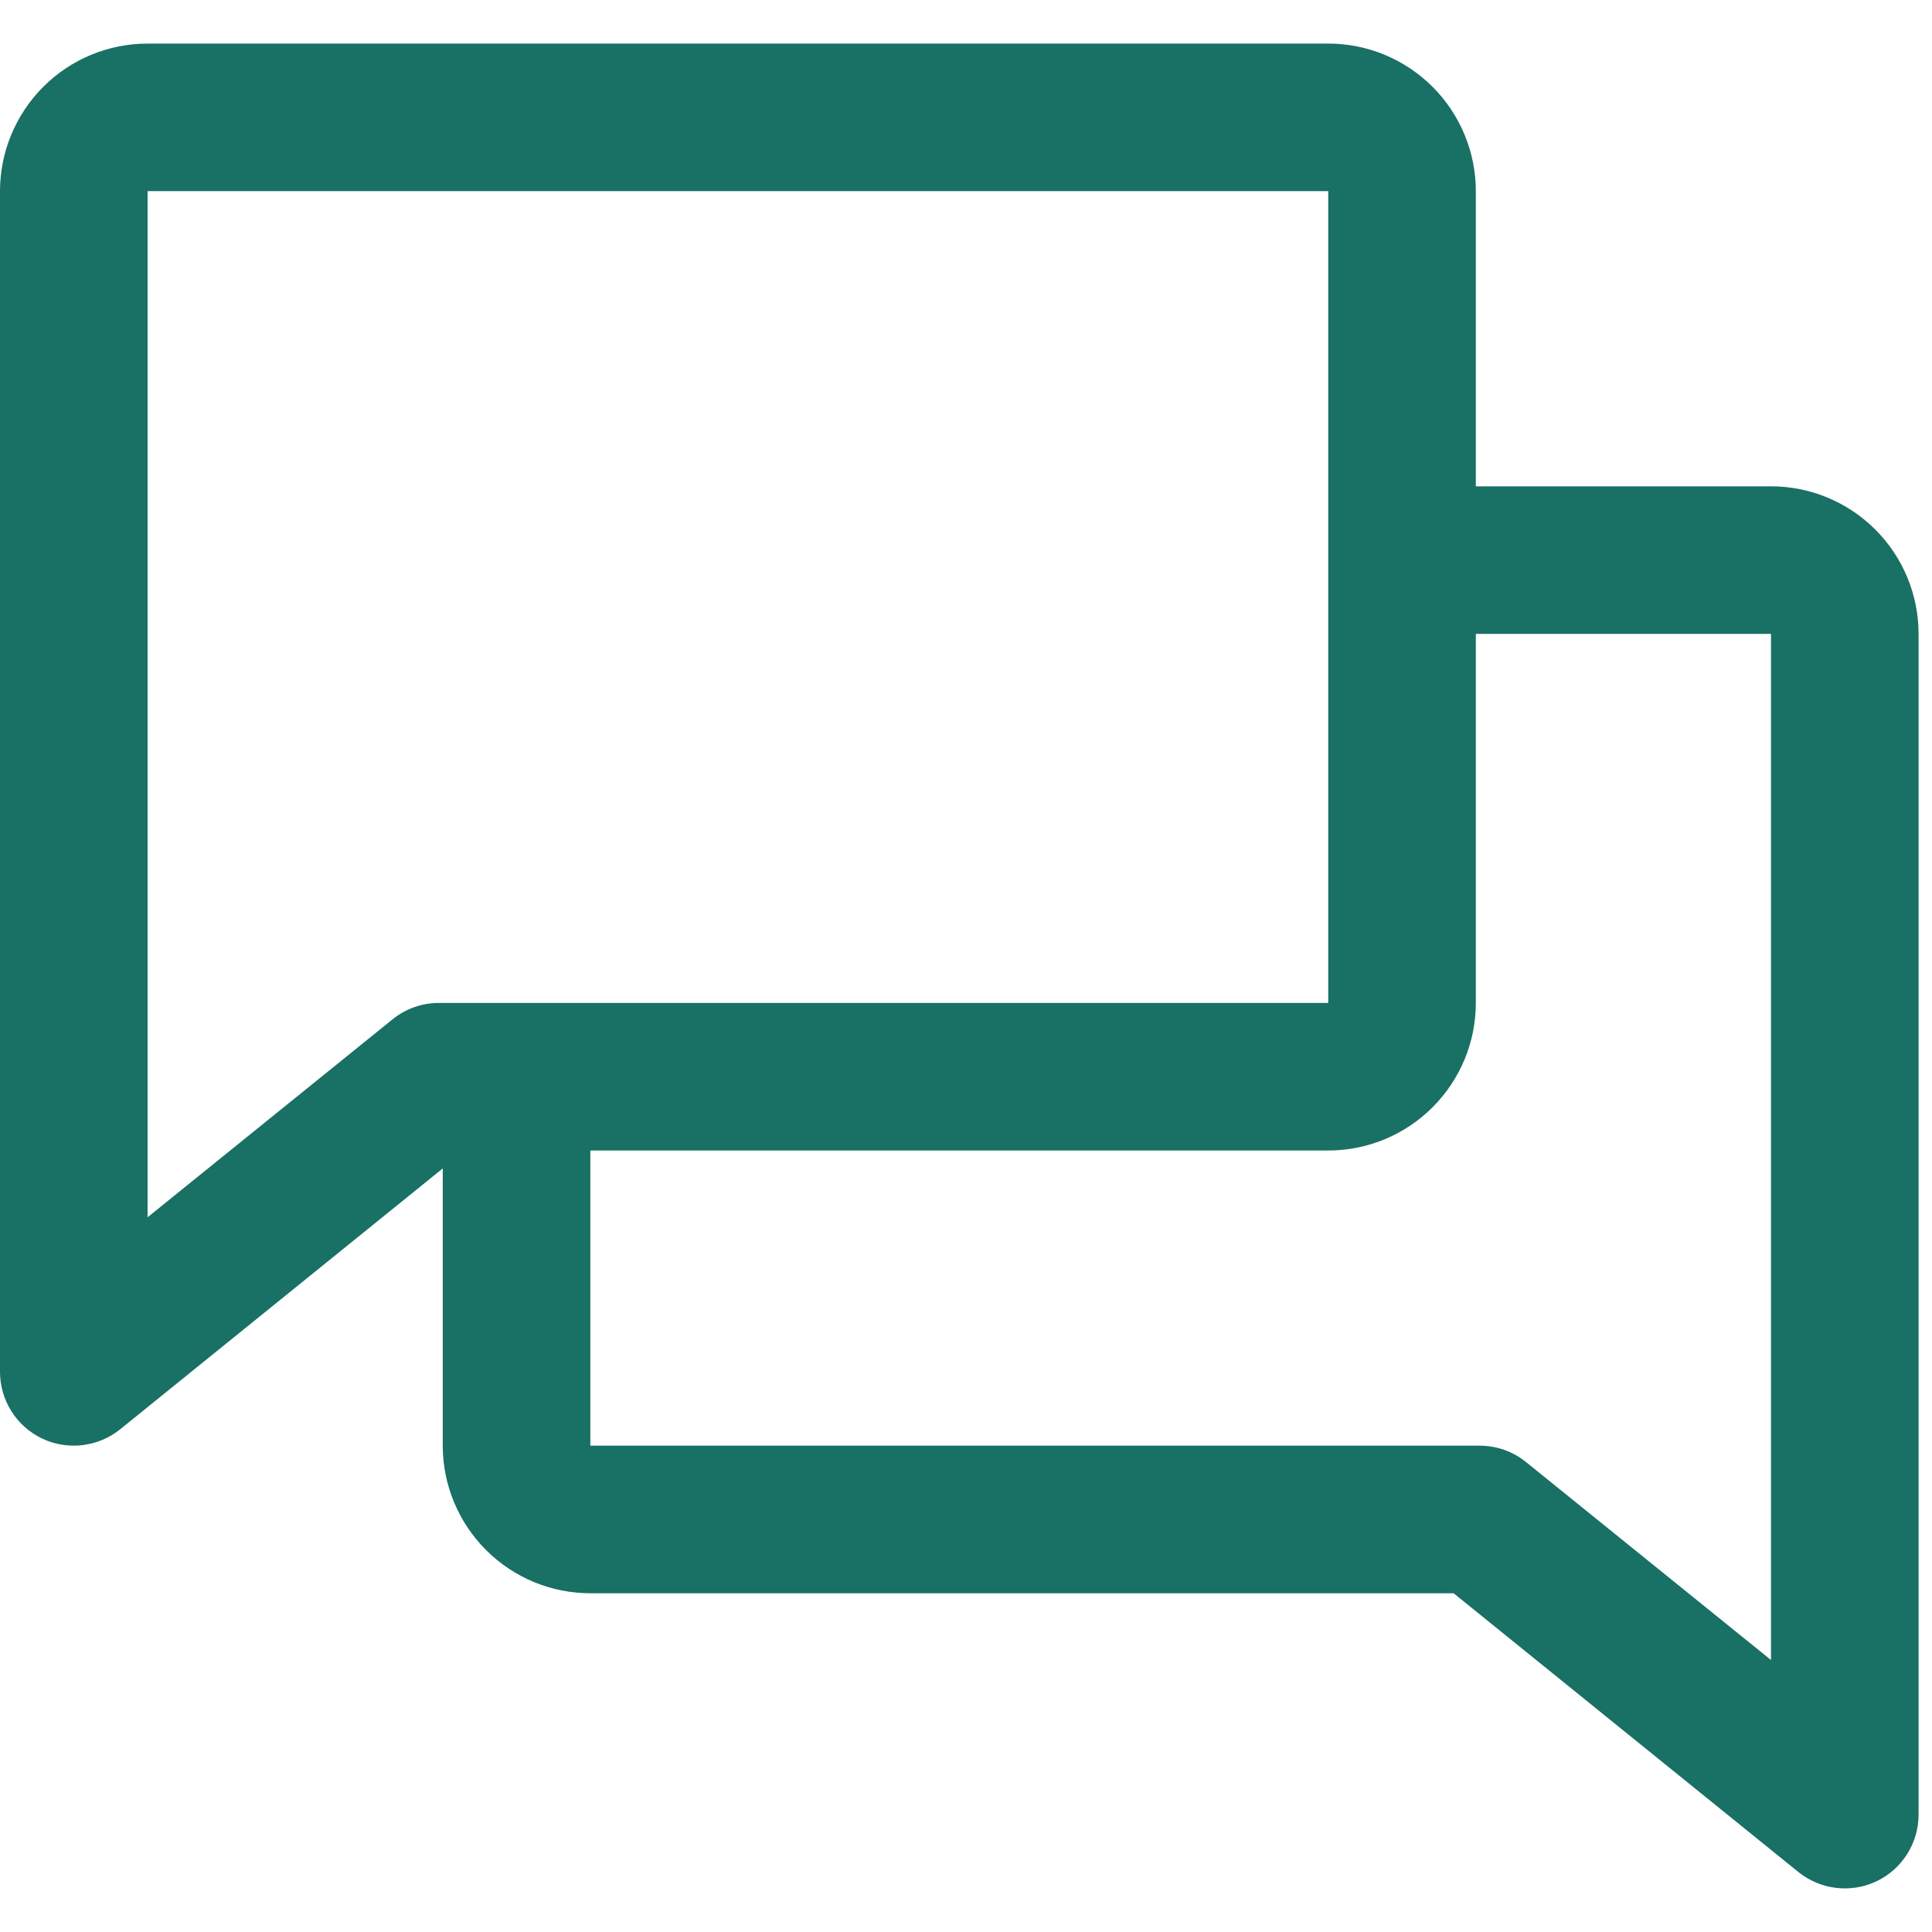 <svg width="18" height="18" viewBox="0 0 18 18" fill="none" xmlns="http://www.w3.org/2000/svg">
<path fill-rule="evenodd" clip-rule="evenodd" d="M1.375 11.341V1.781H12.375V5.213C12.375 5.215 12.375 5.217 12.375 5.219C12.375 5.221 12.375 5.223 12.375 5.225V9.344H4.819C4.817 9.344 4.815 9.344 4.812 9.344C4.81 9.344 4.808 9.344 4.806 9.344H4.089C3.932 9.344 3.779 9.398 3.657 9.497L1.375 11.341ZM4.125 10.886L1.12 13.316C0.914 13.482 0.63 13.516 0.391 13.402C0.152 13.287 0 13.046 0 12.781V1.781C0 1.417 0.145 1.067 0.403 0.809L0.403 0.809C0.661 0.551 1.01 0.406 1.375 0.406H12.375C12.74 0.406 13.089 0.551 13.347 0.809L13.347 0.809C13.605 1.067 13.75 1.417 13.75 1.781V4.531H16.5C16.865 4.531 17.214 4.676 17.472 4.934C17.73 5.192 17.875 5.541 17.875 5.906V16.906C17.875 17.171 17.723 17.413 17.484 17.527C17.245 17.641 16.961 17.607 16.755 17.441L13.543 14.844H5.5C5.135 14.844 4.786 14.699 4.528 14.441C4.27 14.183 4.125 13.833 4.125 13.469V10.886ZM5.5 10.719V13.469H13.786C13.943 13.469 14.096 13.523 14.218 13.622L16.5 15.466V5.906H13.75V9.344C13.75 9.709 13.605 10.058 13.347 10.316L13.347 10.316C13.089 10.574 12.74 10.719 12.375 10.719H5.5Z" fill="#197065"/>
</svg>
